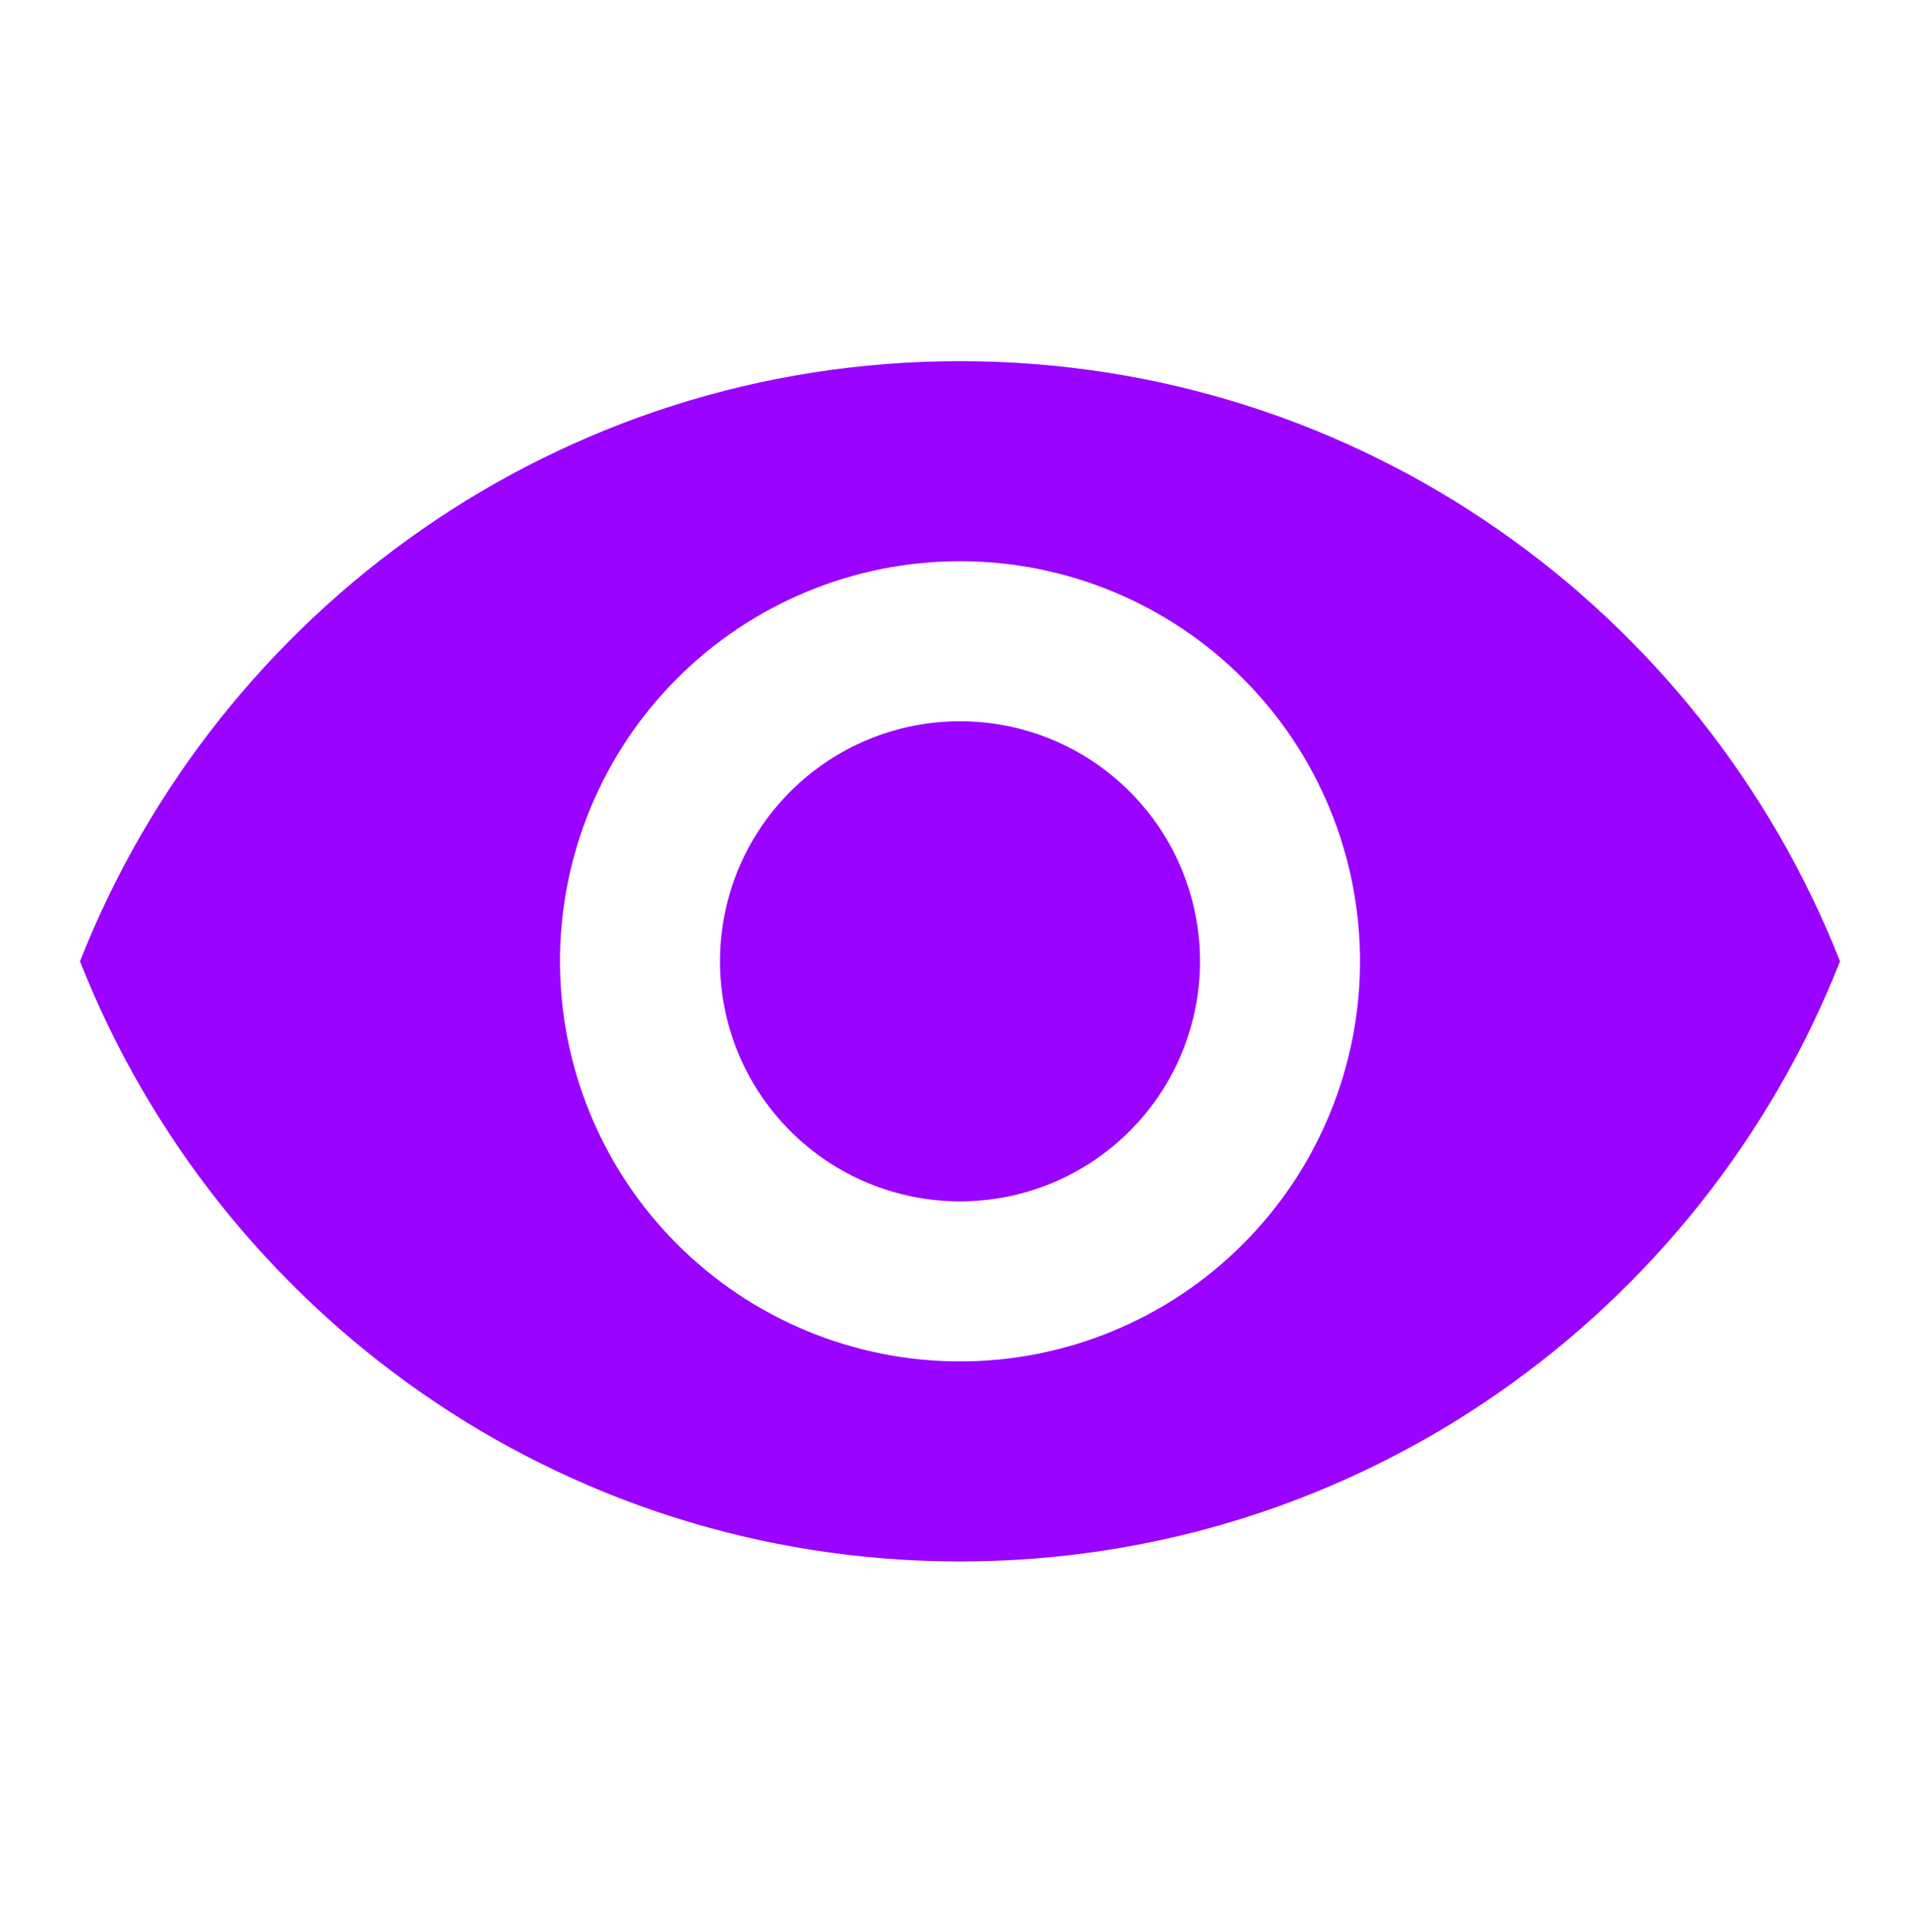 <svg width="168" height="169" viewBox="0 0 168 169" fill="none" xmlns="http://www.w3.org/2000/svg">
<path d="M84 63.094C78.43 63.094 73.089 65.306 69.151 69.245C65.213 73.183 63 78.524 63 84.094C63 89.663 65.213 95.005 69.151 98.943C73.089 102.881 78.43 105.094 84 105.094C89.57 105.094 94.911 102.881 98.849 98.943C102.788 95.005 105 89.663 105 84.094C105 78.524 102.788 73.183 98.849 69.245C94.911 65.306 89.57 63.094 84 63.094ZM84 119.094C74.717 119.094 65.815 115.406 59.251 108.842C52.688 102.279 49 93.376 49 84.094C49 74.811 52.688 65.909 59.251 59.345C65.815 52.781 74.717 49.094 84 49.094C93.283 49.094 102.185 52.781 108.749 59.345C115.313 65.909 119 74.811 119 84.094C119 93.376 115.313 102.279 108.749 108.842C102.185 115.406 93.283 119.094 84 119.094V119.094ZM84 31.594C49 31.594 19.11 53.364 7 84.094C19.11 114.824 49 136.594 84 136.594C119 136.594 148.89 114.824 161 84.094C148.89 53.364 119 31.594 84 31.594Z" fill="#9903FF"/>
</svg>
